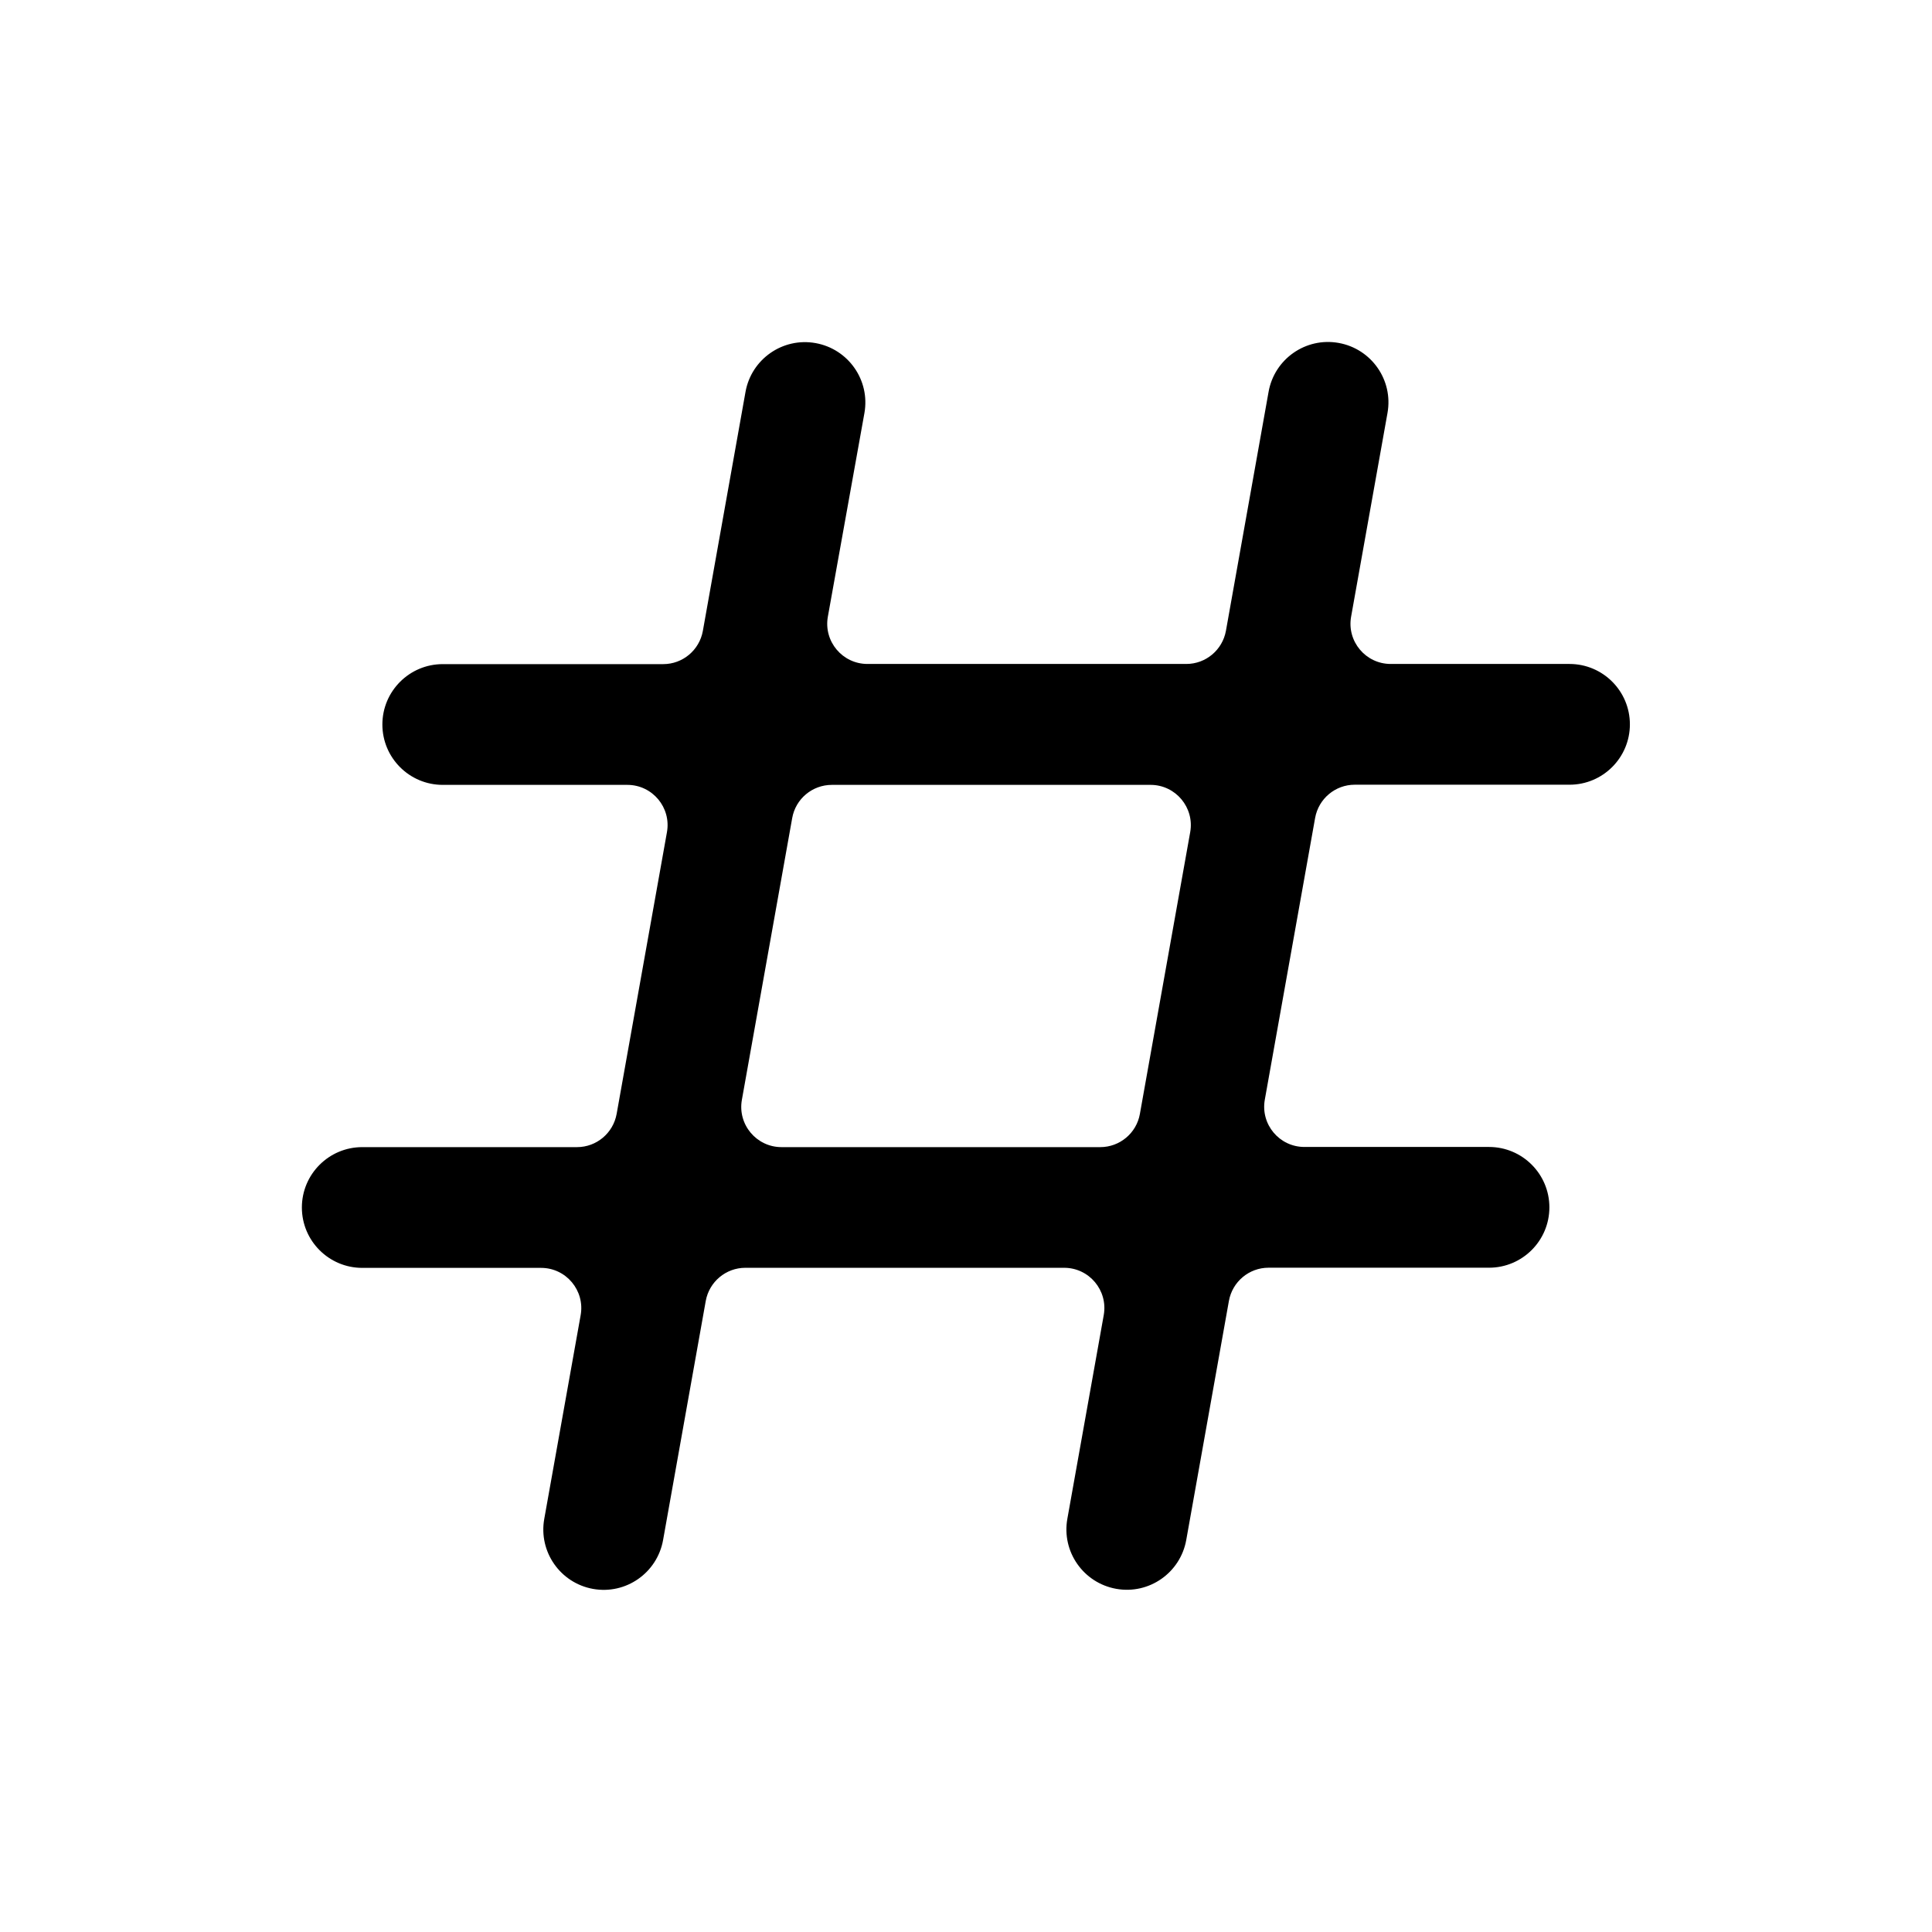 <svg fill="none" height="24" viewBox="0 0 24 24" width="24" xmlns="http://www.w3.org/2000/svg"><path clip-rule="evenodd" d="m10.738 5.132c.073-.408-.199-.797-.607-.87-.408-.073-.797.199-.87.606l-.53 2.97c-.043.238-.25.412-.492.412h-2.739c-.414 0-.75.336-.75.75 0 .414.336.75.75.75h2.293c.311 0 .547.281.492.588l-.625 3.5c-.043.238-.25.412-.492.412h-2.668c-.414 0-.75.336-.75.75s.336.75.75.75h2.221c.311 0 .547.281.492.588l-.452 2.53c-.073.408.199.797.606.87.408.073.797-.199.87-.607l.53-2.97c.043-.238.25-.412.492-.412h3.96c.311 0 .547.281.492.588l-.452 2.53c-.073.408.199.797.607.87.408.073.797-.199.87-.607l.53-2.97c.043-.238.25-.412.492-.412h2.739c.414 0 .75-.336.75-.75s-.336-.75-.75-.75h-2.293c-.311 0-.547-.281-.492-.588l.625-3.5c.043-.238.25-.412.492-.412h2.668c.414 0 .75-.336.75-.75 0-.414-.336-.75-.75-.75h-2.221c-.311 0-.547-.281-.492-.588l.452-2.53c.073-.408-.199-.797-.607-.87-.408-.073-.797.199-.87.606l-.53 2.97c-.043.238-.25.412-.492.412h-3.961c-.311 0-.547-.281-.492-.588zm4.047 5.206c.055-.306-.181-.588-.492-.588h-3.96c-.242 0-.45.174-.492.412l-.625 3.5c-.055.306.181.588.492.588h3.96c.242 0 .45-.174.492-.412z" fill="#000" fill-rule="evenodd"/></svg>